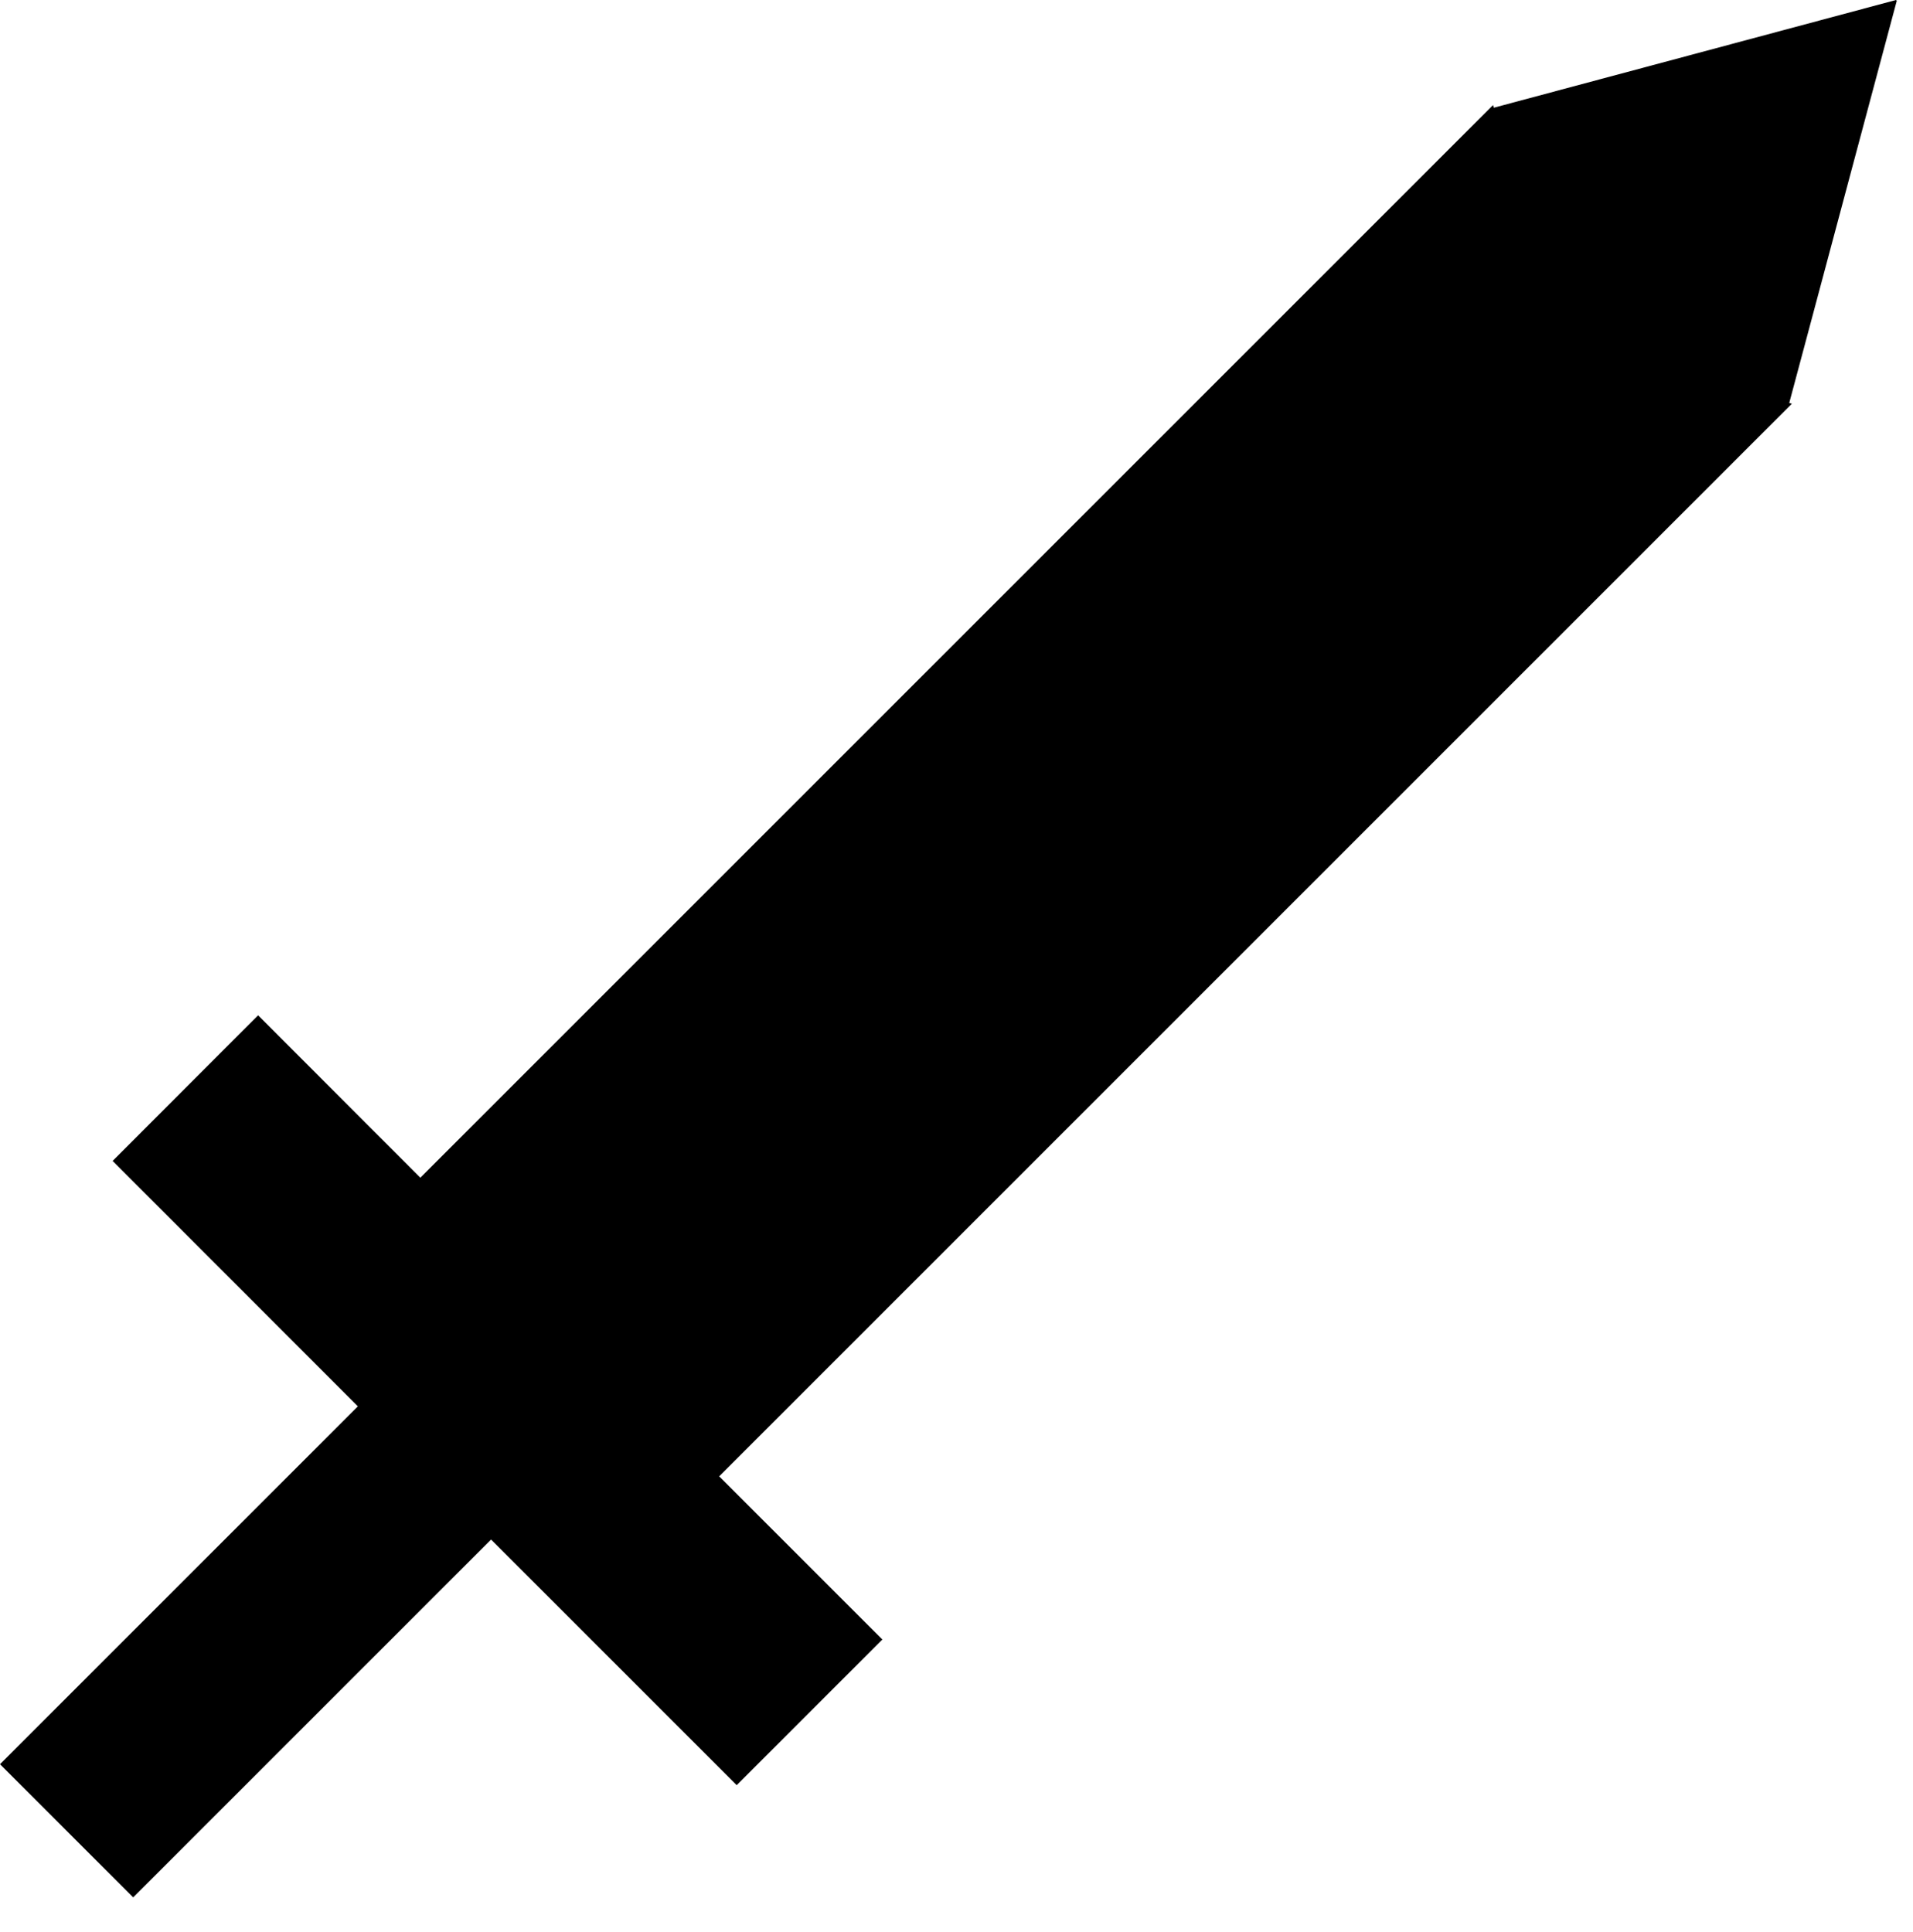 <?xml version="1.0" encoding="UTF-8"?>
<svg id="Layer_1" xmlns="http://www.w3.org/2000/svg" version="1.1" viewBox="0 0 1014 1024">
  <!-- Generator: Adobe Illustrator 29.7.1, SVG Export Plug-In . SVG Version: 2.1.1 Build 8)  -->
  <path fill="#000"
    d="M222.8,624.3L791.4,55.7l.4,1.4L1005,0l.4.4-57,213.2,1.4.4L381.2,782.6l86.5,86.5-77.2,77.2-130.2-130.2-189.7,189.7L0,935.2l189.7-189.7-130-130.1,77.1-77.2,86,86.1Z" />
</svg>